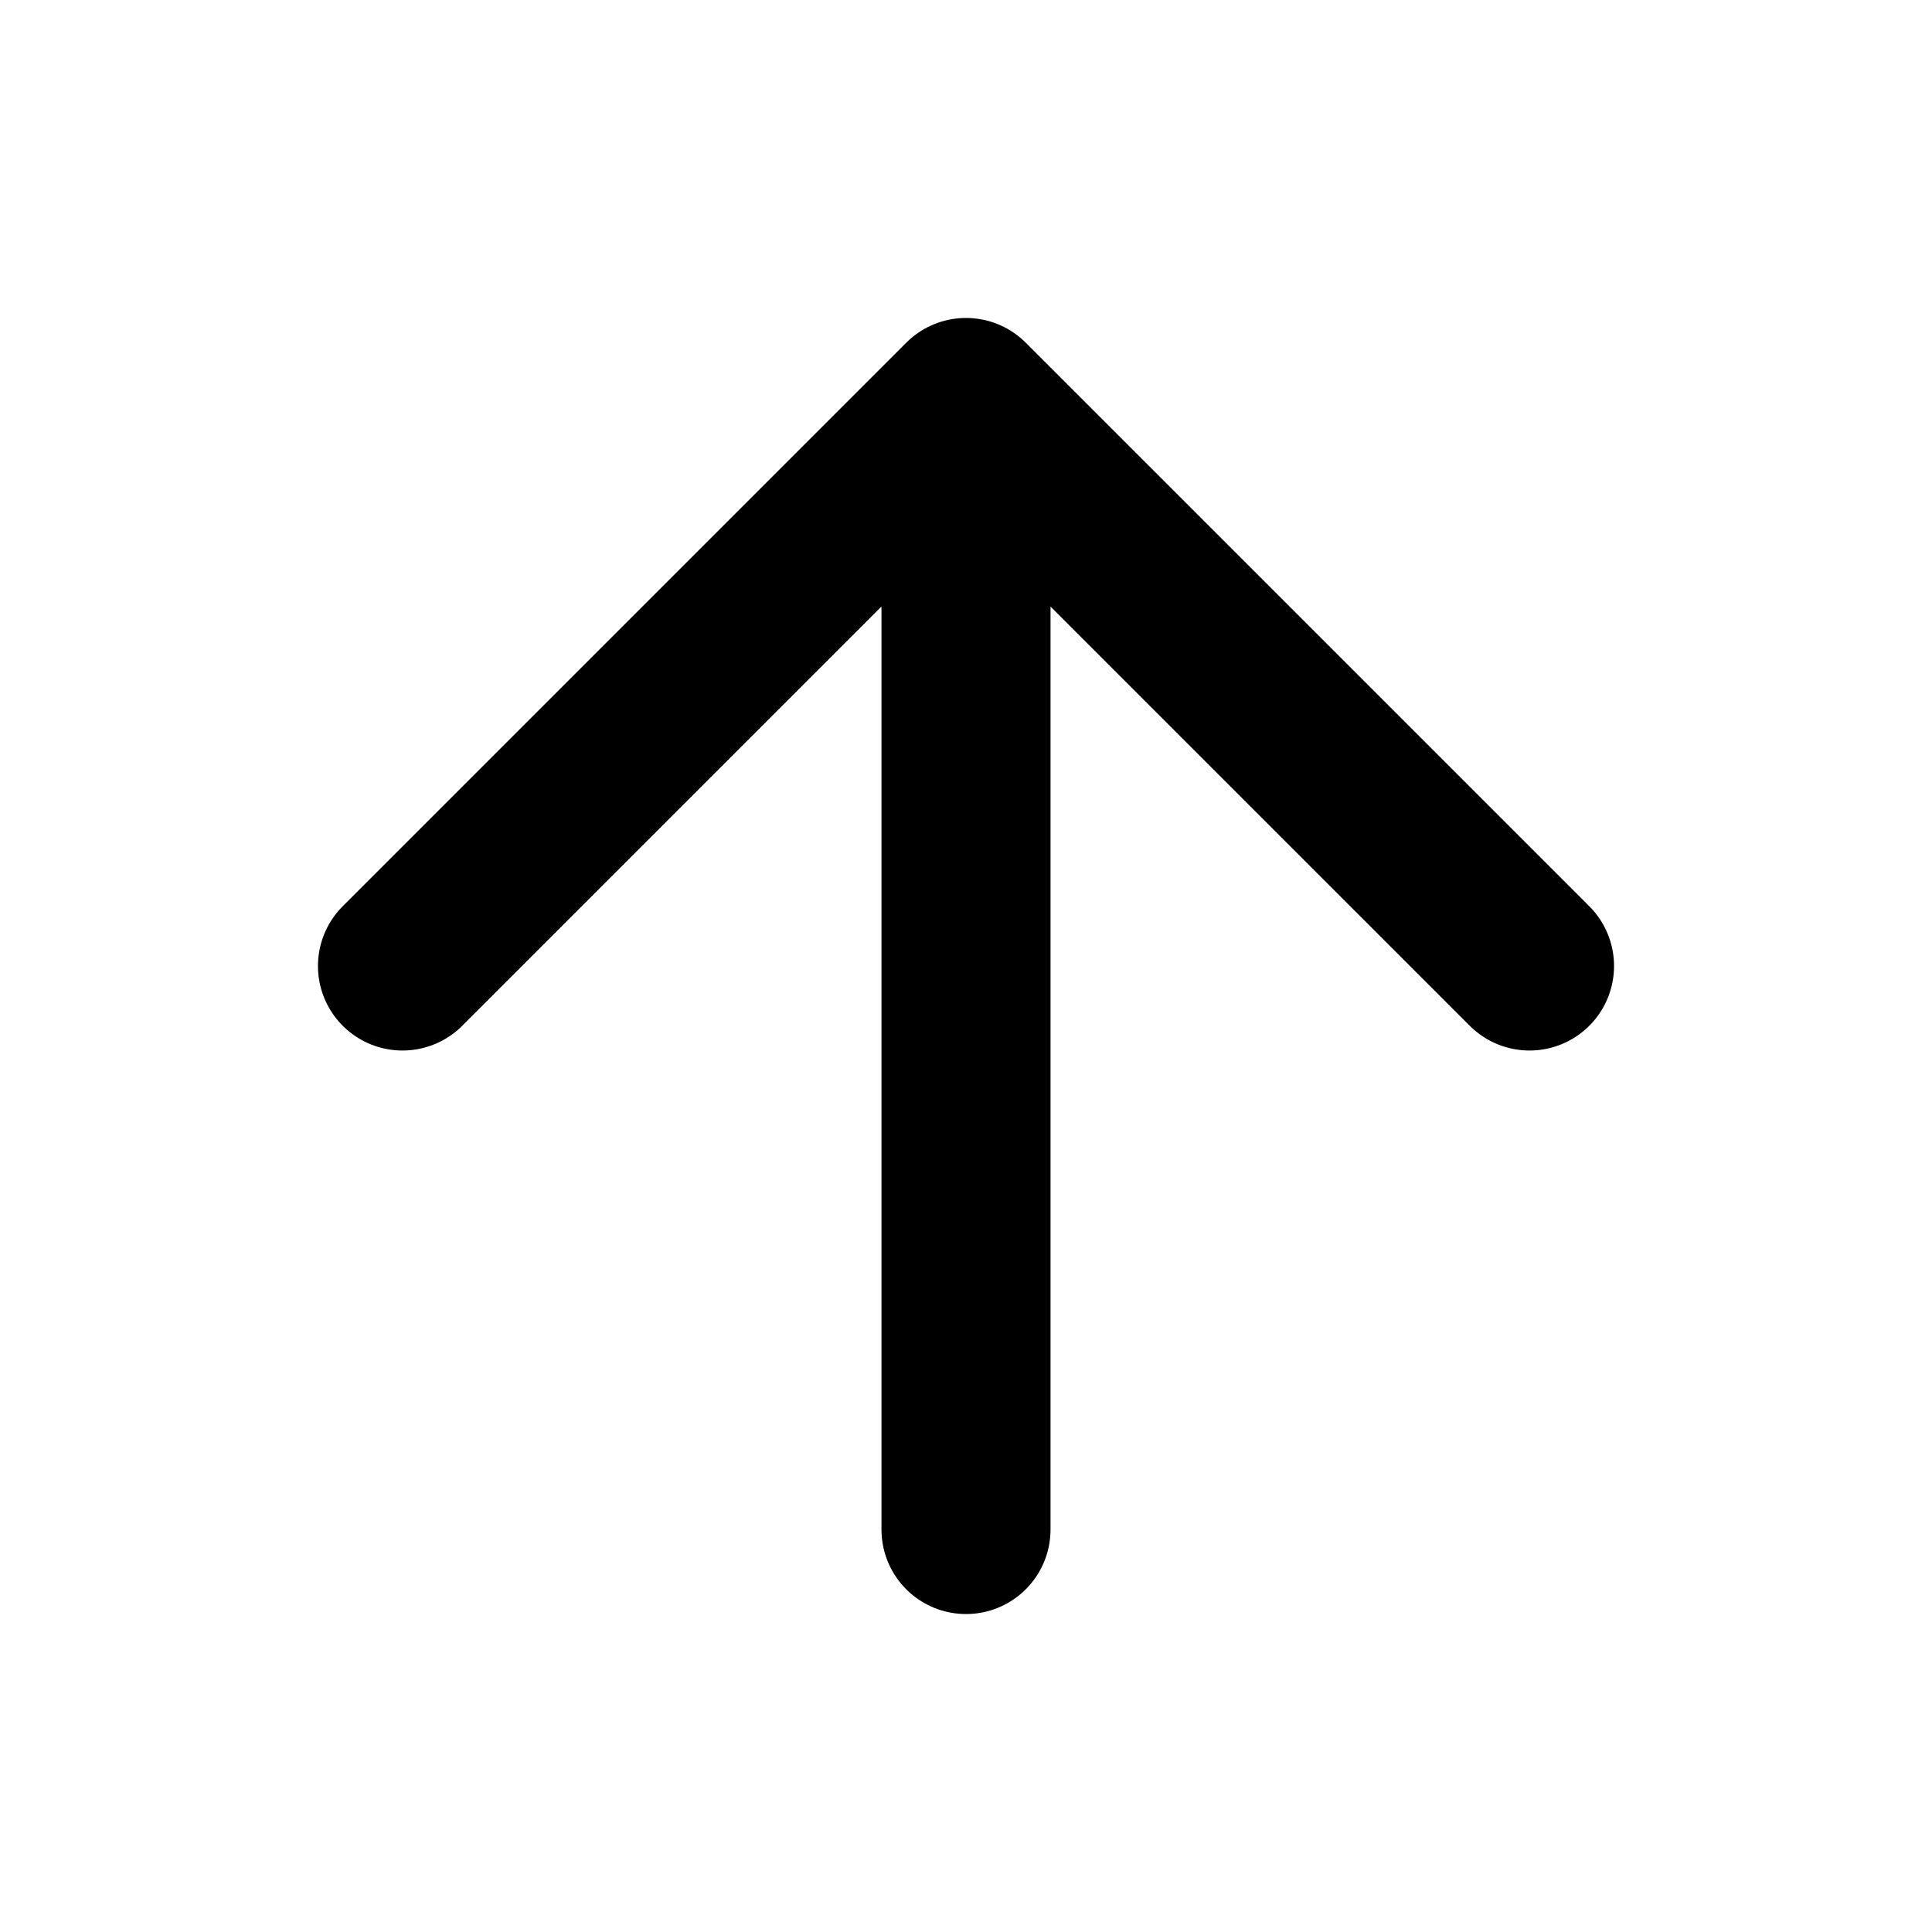 <svg width="40" height="40" viewBox="0 0 40 40" fill="none" xmlns="http://www.w3.org/2000/svg">
<path d="M20 31.667V8.333M20 8.333L8.333 20M20 8.333L31.667 20" stroke="currentColor" stroke-width="3.5" stroke-linecap="round" stroke-linejoin="round"/>
</svg>
